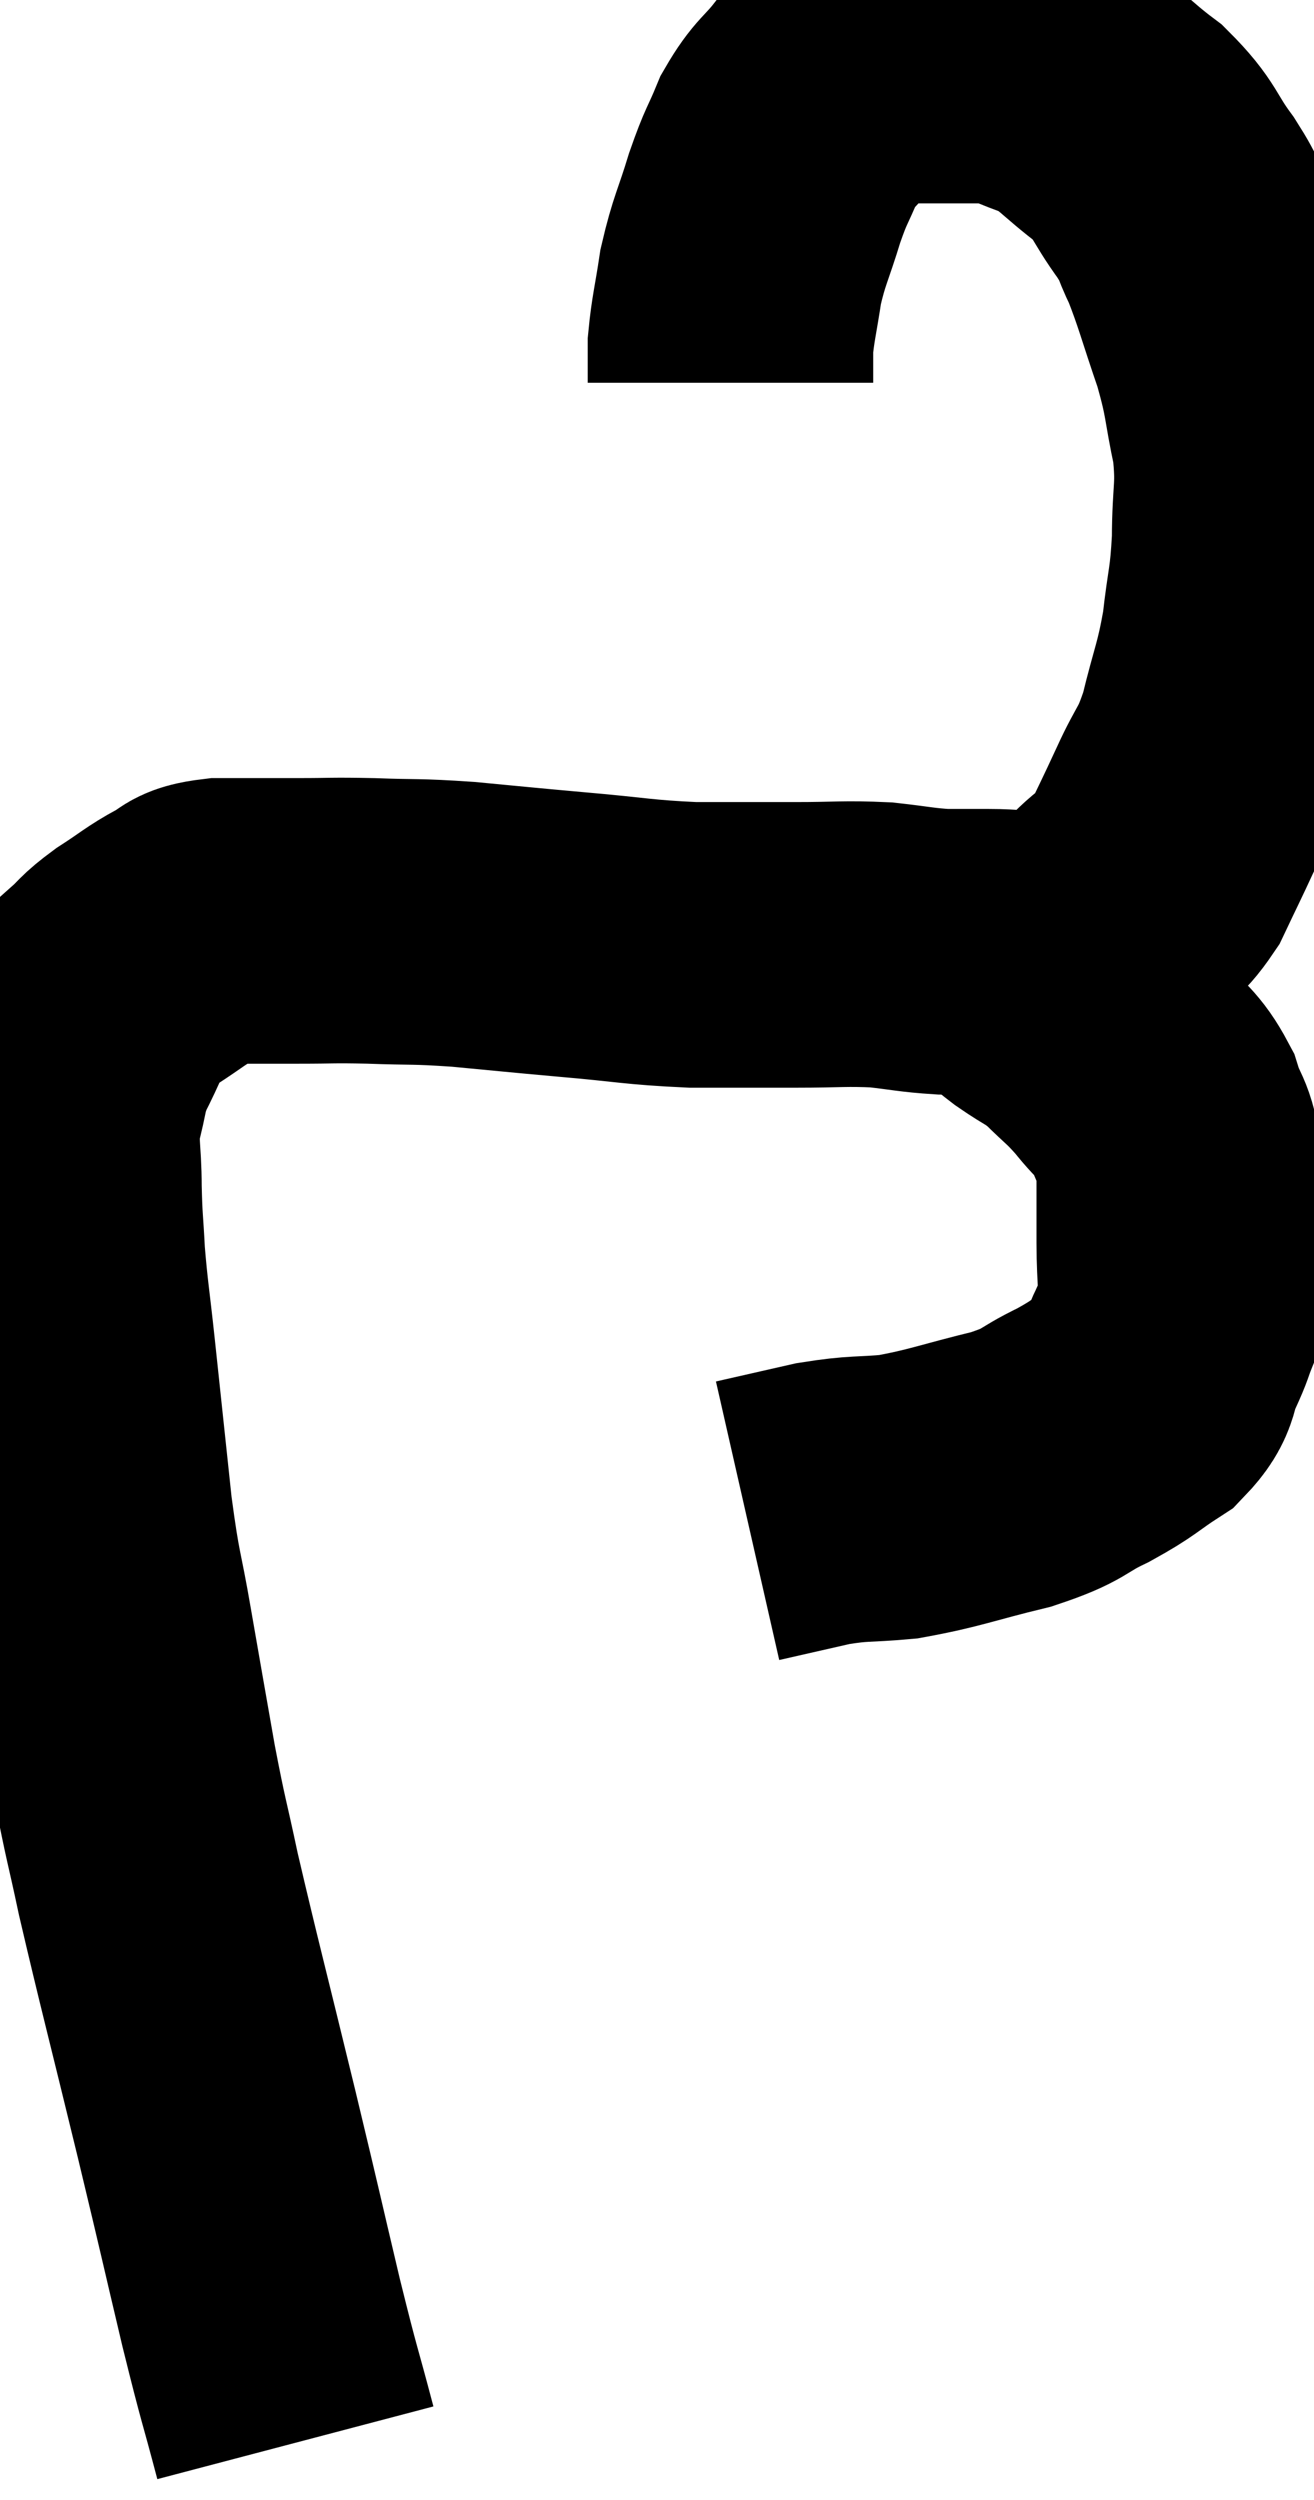 <svg xmlns="http://www.w3.org/2000/svg" viewBox="8.207 2.42 23.013 43.76" width="23.013" height="43.76"><path d="M 13.38 45.18 C 13.08 44.04, 13.125 44.295, 12.78 42.9 C 12.39 41.25, 12.45 41.475, 12 39.6 C 11.49 37.5, 11.34 36.945, 10.98 35.4 C 10.77 34.41, 10.77 34.515, 10.56 33.42 C 10.35 32.22, 10.335 32.145, 10.14 31.02 C 9.96 29.97, 9.945 30.15, 9.78 28.92 C 9.63 27.51, 9.6 27.225, 9.48 26.1 C 9.39 25.26, 9.36 25.14, 9.3 24.42 C 9.27 23.82, 9.255 23.85, 9.24 23.22 C 9.24 22.56, 9.165 22.5, 9.24 21.9 C 9.39 21.36, 9.33 21.345, 9.54 20.82 C 9.81 20.31, 9.81 20.175, 10.08 19.8 C 10.35 19.56, 10.275 19.575, 10.62 19.32 C 11.04 19.05, 11.1 18.975, 11.46 18.78 C 11.76 18.66, 11.565 18.6, 12.06 18.54 C 12.75 18.54, 12.78 18.54, 13.44 18.54 C 14.07 18.54, 13.98 18.525, 14.7 18.54 C 15.51 18.57, 15.435 18.54, 16.32 18.6 C 17.28 18.69, 17.235 18.69, 18.24 18.78 C 19.29 18.87, 19.365 18.915, 20.34 18.96 C 21.24 18.96, 21.315 18.96, 22.14 18.96 C 22.89 18.96, 22.995 18.93, 23.64 18.96 C 24.18 19.02, 24.255 19.05, 24.72 19.08 C 25.11 19.08, 25.08 19.08, 25.5 19.08 C 25.95 19.08, 25.965 19.125, 26.4 19.08 C 26.82 18.99, 26.91 19.065, 27.24 18.9 C 27.48 18.66, 27.42 18.72, 27.72 18.42 C 28.08 18.06, 28.125 18.165, 28.44 17.7 C 28.71 17.13, 28.695 17.175, 28.98 16.56 C 29.28 15.9, 29.325 16.005, 29.58 15.24 C 29.79 14.37, 29.85 14.34, 30 13.5 C 30.09 12.69, 30.135 12.72, 30.18 11.88 C 30.18 11.01, 30.27 10.995, 30.18 10.14 C 30 9.3, 30.06 9.315, 29.82 8.46 C 29.52 7.59, 29.475 7.365, 29.22 6.72 C 29.01 6.3, 29.115 6.375, 28.8 5.88 C 28.38 5.31, 28.47 5.25, 27.96 4.74 C 27.36 4.29, 27.33 4.155, 26.76 3.84 C 26.22 3.66, 26.145 3.57, 25.68 3.48 C 25.29 3.48, 25.245 3.48, 24.9 3.48 C 24.6 3.48, 24.645 3.48, 24.3 3.48 C 23.91 3.48, 23.925 3.345, 23.52 3.48 C 23.1 3.75, 23.055 3.675, 22.68 4.02 C 22.35 4.44, 22.29 4.395, 22.02 4.86 C 21.81 5.37, 21.81 5.28, 21.6 5.88 C 21.39 6.57, 21.33 6.615, 21.18 7.26 C 21.09 7.86, 21.045 7.995, 21 8.46 C 21 8.79, 21 8.955, 21 9.12 L 21 9.12" fill="none" stroke="black" stroke-width="5"></path><path d="M 25.5 19.14 C 25.71 19.23, 25.695 19.17, 25.92 19.32 C 26.16 19.53, 26.085 19.5, 26.4 19.74 C 26.79 20.01, 26.805 19.965, 27.18 20.28 C 27.54 20.64, 27.555 20.61, 27.9 21 C 28.23 21.42, 28.32 21.39, 28.56 21.84 C 28.71 22.32, 28.785 22.215, 28.86 22.8 C 28.86 23.49, 28.86 23.52, 28.86 24.18 C 28.86 24.81, 28.92 24.975, 28.86 25.44 C 28.74 25.74, 28.785 25.68, 28.62 26.04 C 28.41 26.46, 28.56 26.505, 28.2 26.88 C 27.69 27.21, 27.75 27.225, 27.18 27.54 C 26.55 27.84, 26.73 27.87, 25.92 28.14 C 24.93 28.38, 24.765 28.47, 23.94 28.62 C 23.28 28.68, 23.28 28.635, 22.62 28.74 C 21.96 28.89, 21.63 28.965, 21.3 29.04 C 21.3 29.04, 21.3 29.04, 21.3 29.04 C 21.3 29.04, 21.3 29.04, 21.3 29.04 L 21.3 29.04" fill="none" stroke="black" stroke-width="5"></path></svg>
